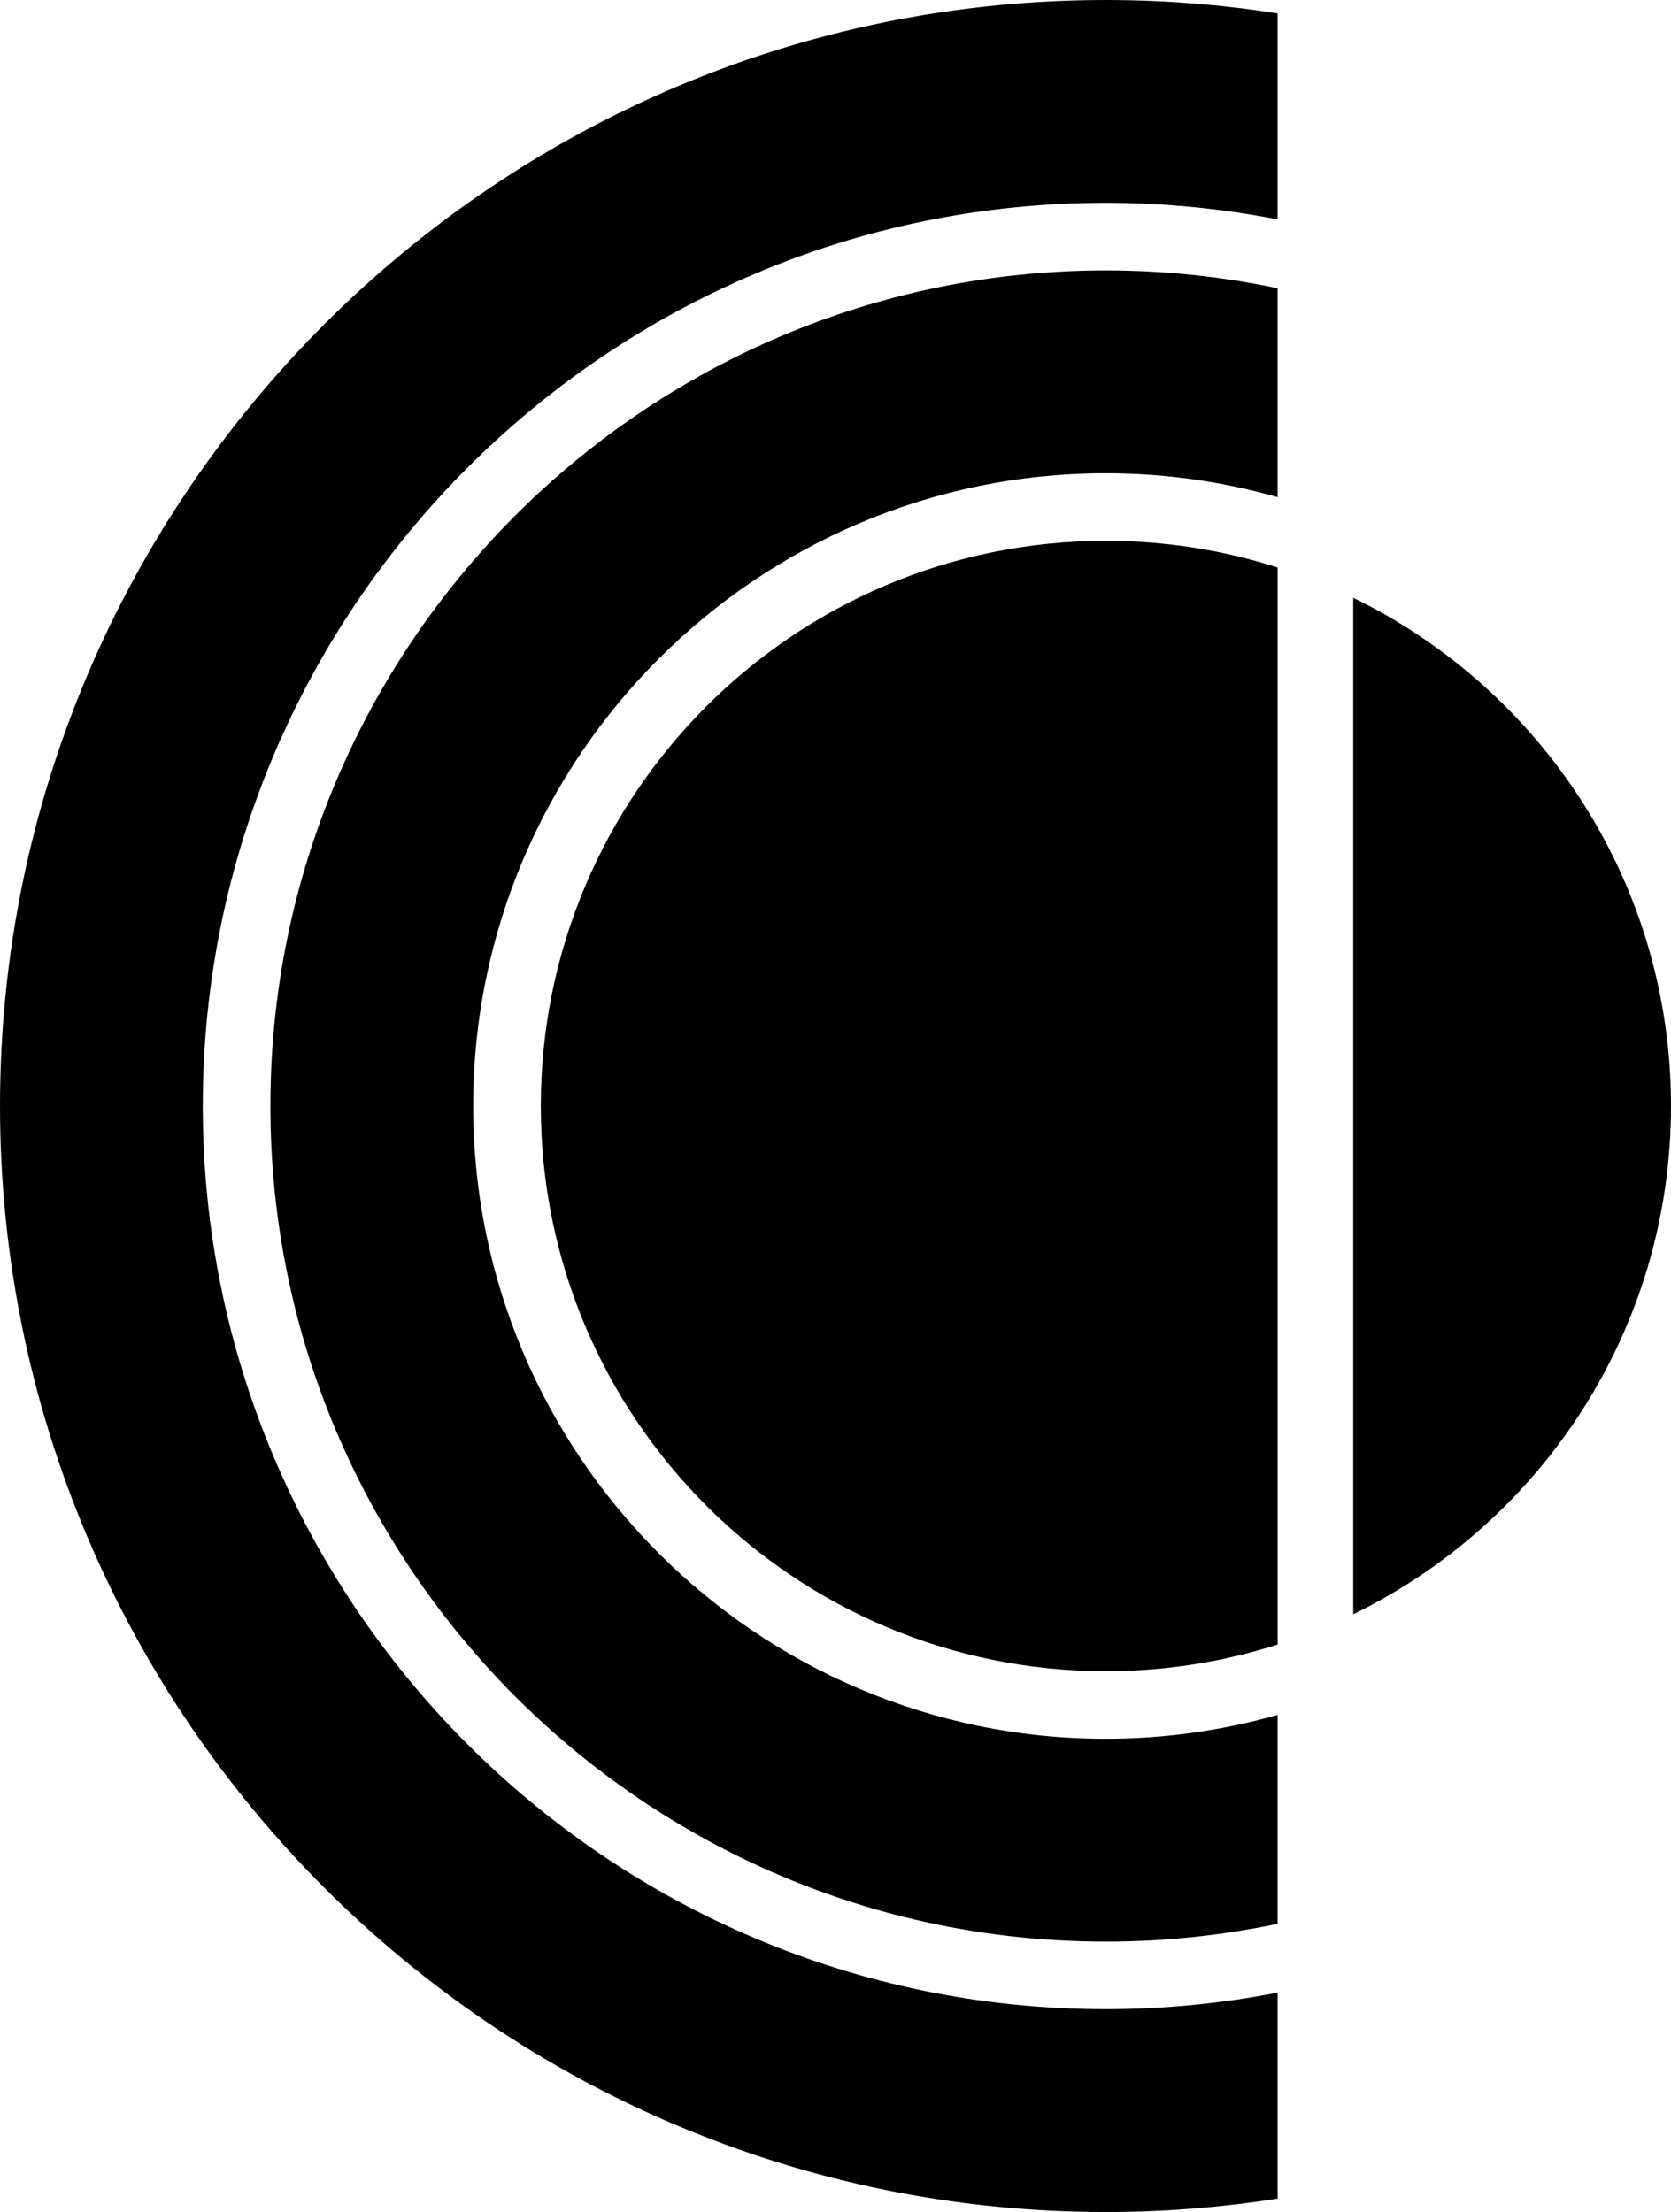 <svg data-name="Layer 1" xmlns="http://www.w3.org/2000/svg" viewBox="0 0 473.08 626.18"><path d="M0 313.09c0 172.64 140.45 313.09 313.09 313.09 16.53 0 32.77-1.31 48.62-3.79v-58.32c-15.75 3.05-31.99 4.69-48.62 4.69-140.98 0-255.68-114.7-255.68-255.68S172.11 57.41 313.09 57.41c16.63 0 32.87 1.65 48.62 4.69V3.79C345.86 1.31 329.63 0 313.09 0 140.45 0 0 140.45 0 313.09Z"></path><path d="M76.55 313.09c0 130.43 106.11 236.54 236.54 236.54 16.66 0 32.92-1.75 48.62-5.05v-59.13c-15.47 4.37-31.77 6.76-48.62 6.76-98.77 0-179.13-80.36-179.13-179.12s80.36-179.12 179.13-179.12c16.85 0 33.14 2.39 48.62 6.76V81.6c-15.7-3.29-31.95-5.05-48.62-5.05-130.43 0-236.54 106.11-236.54 236.54Z"></path><path d="M153.11 313.09c0 88.36 71.63 159.99 159.99 159.99 16.96 0 33.28-2.66 48.62-7.55V160.65c-15.33-4.89-31.66-7.55-48.62-7.55-88.36 0-159.99 71.63-159.99 159.99ZM383.12 169.23v287.73c53.26-25.97 89.96-80.63 89.96-143.87s-36.7-117.89-89.96-143.87Z"></path></svg>